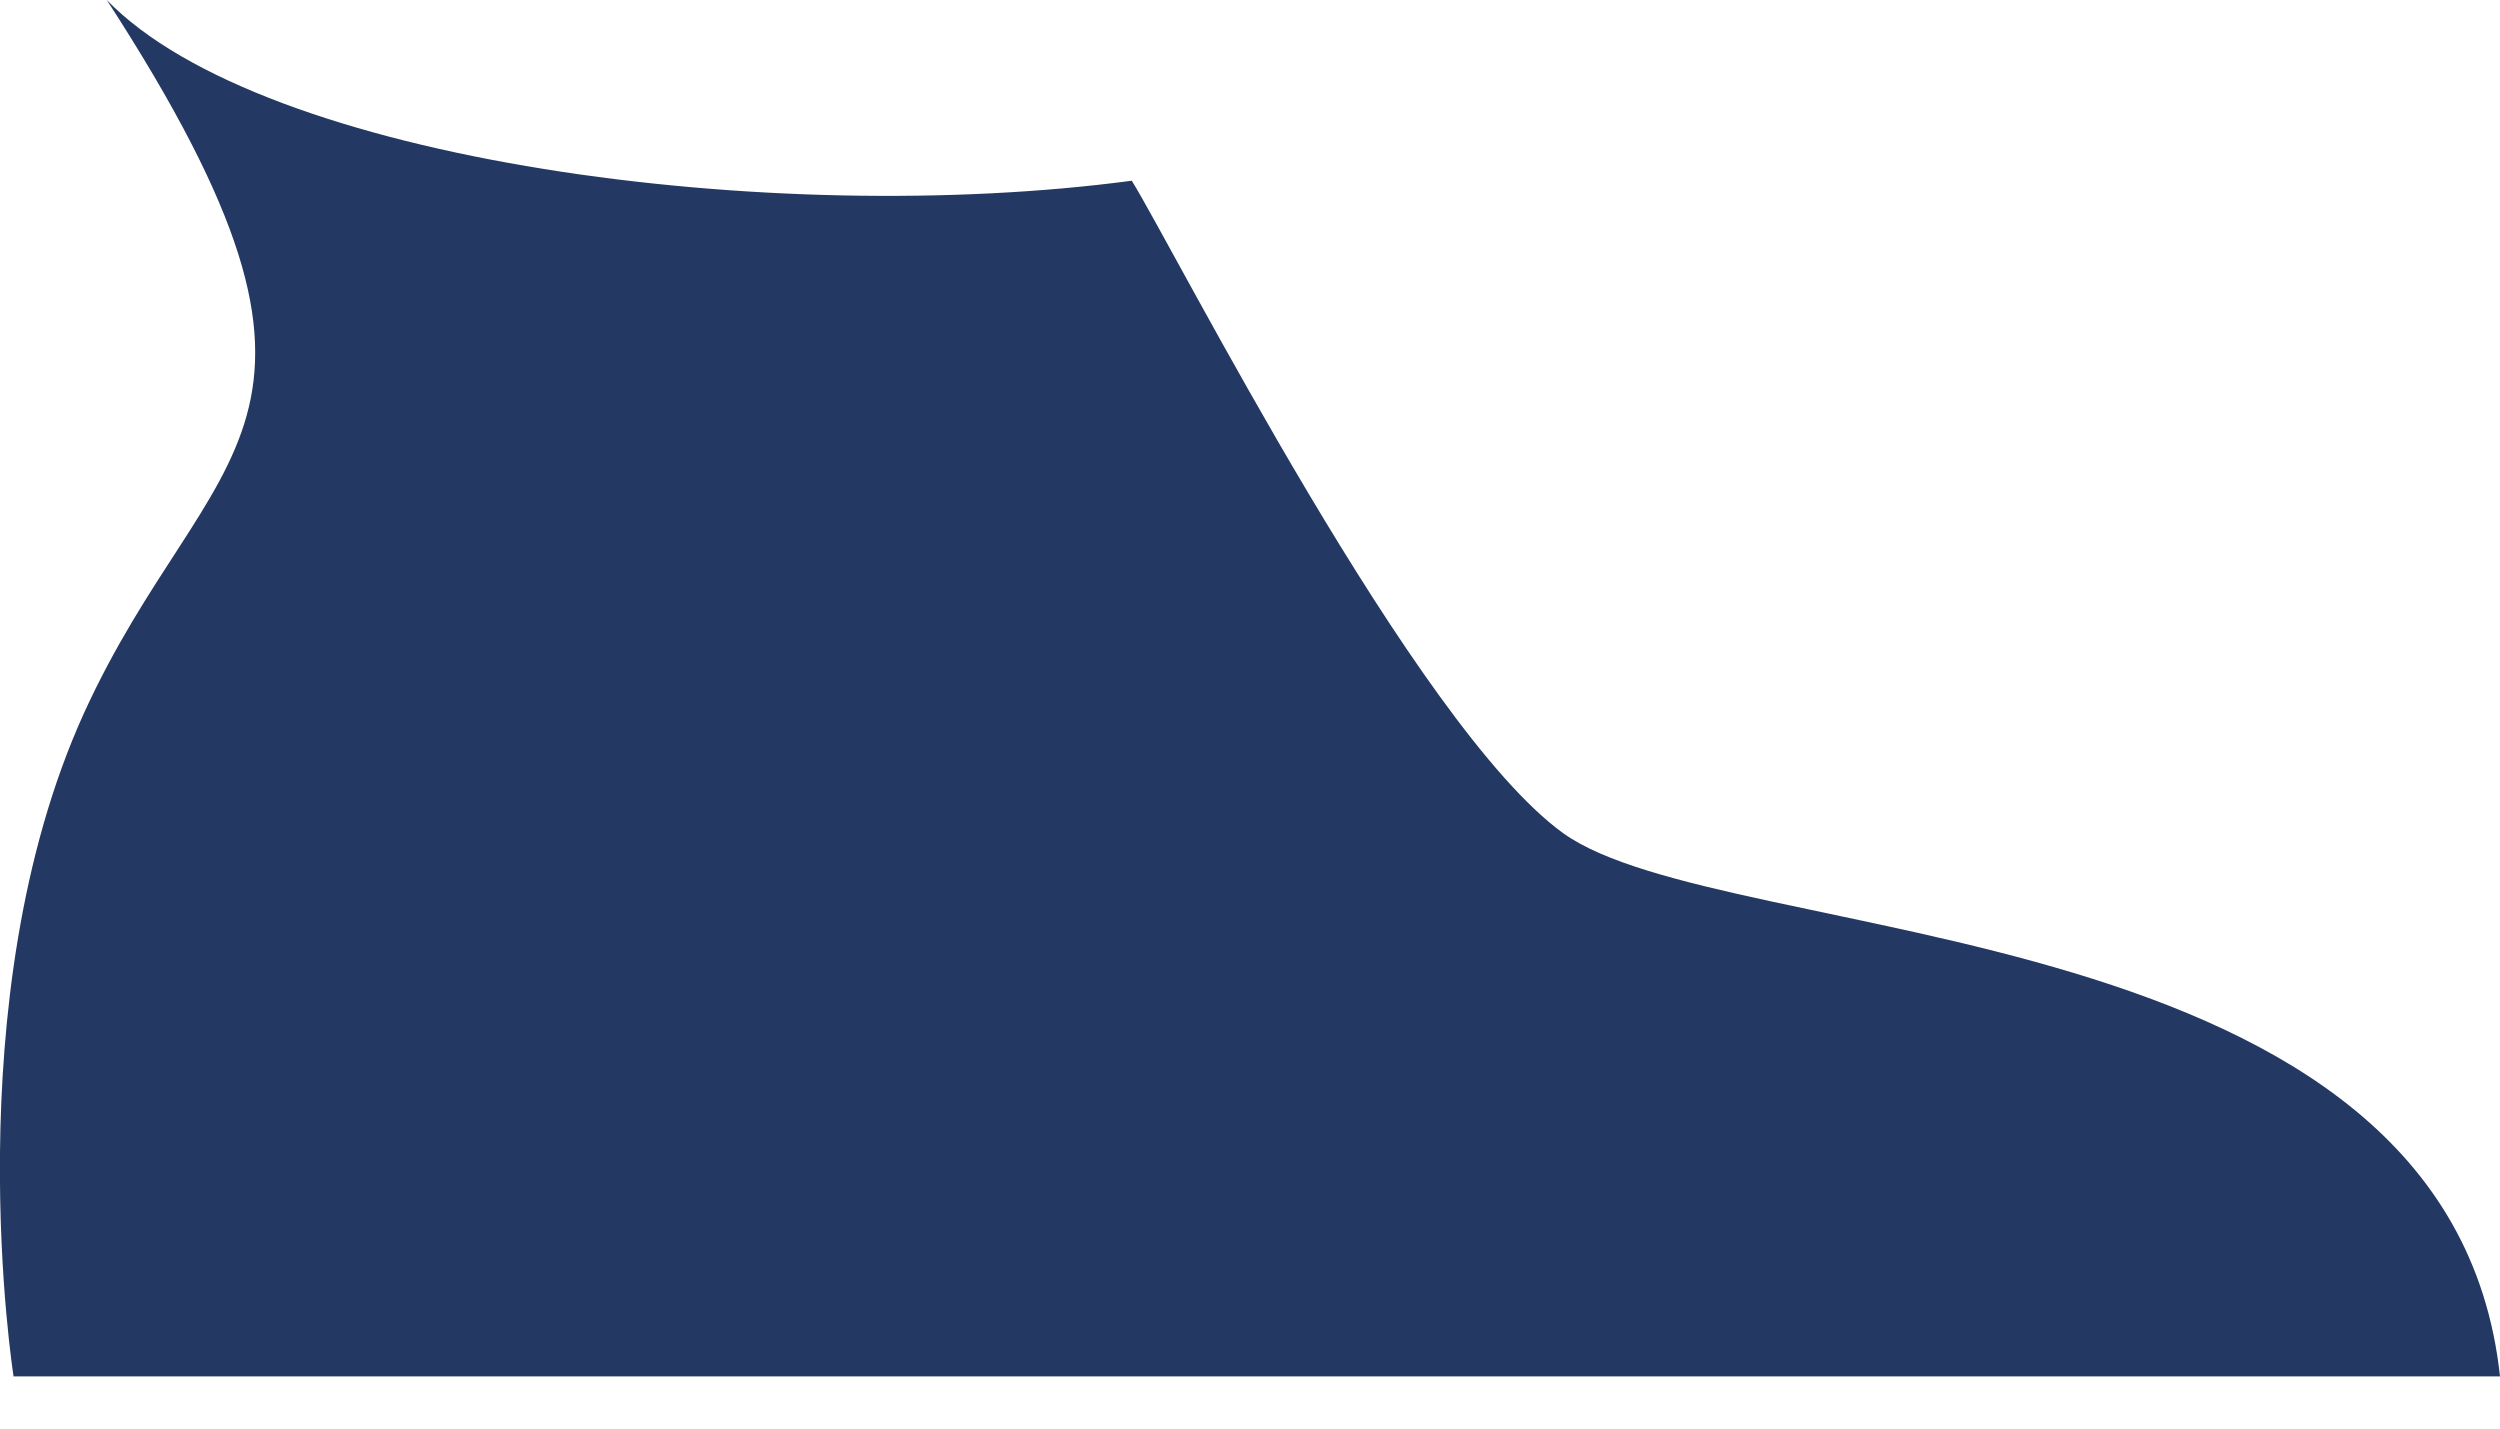 <svg width="7" height="4" viewBox="0 0 7 4" fill="none" xmlns="http://www.w3.org/2000/svg">
<path id="Vector" d="M7 3.854H0.038C0.038 3.854 -0.129 2.799 0.235 1.997C0.584 1.232 1.08 1.204 0.299 0C0.738 0.453 2.166 0.64 3.169 0.506C3.292 0.705 3.964 2.035 4.377 2.333C4.831 2.659 6.859 2.543 7 3.854Z" fill="#233862"/>
</svg>
